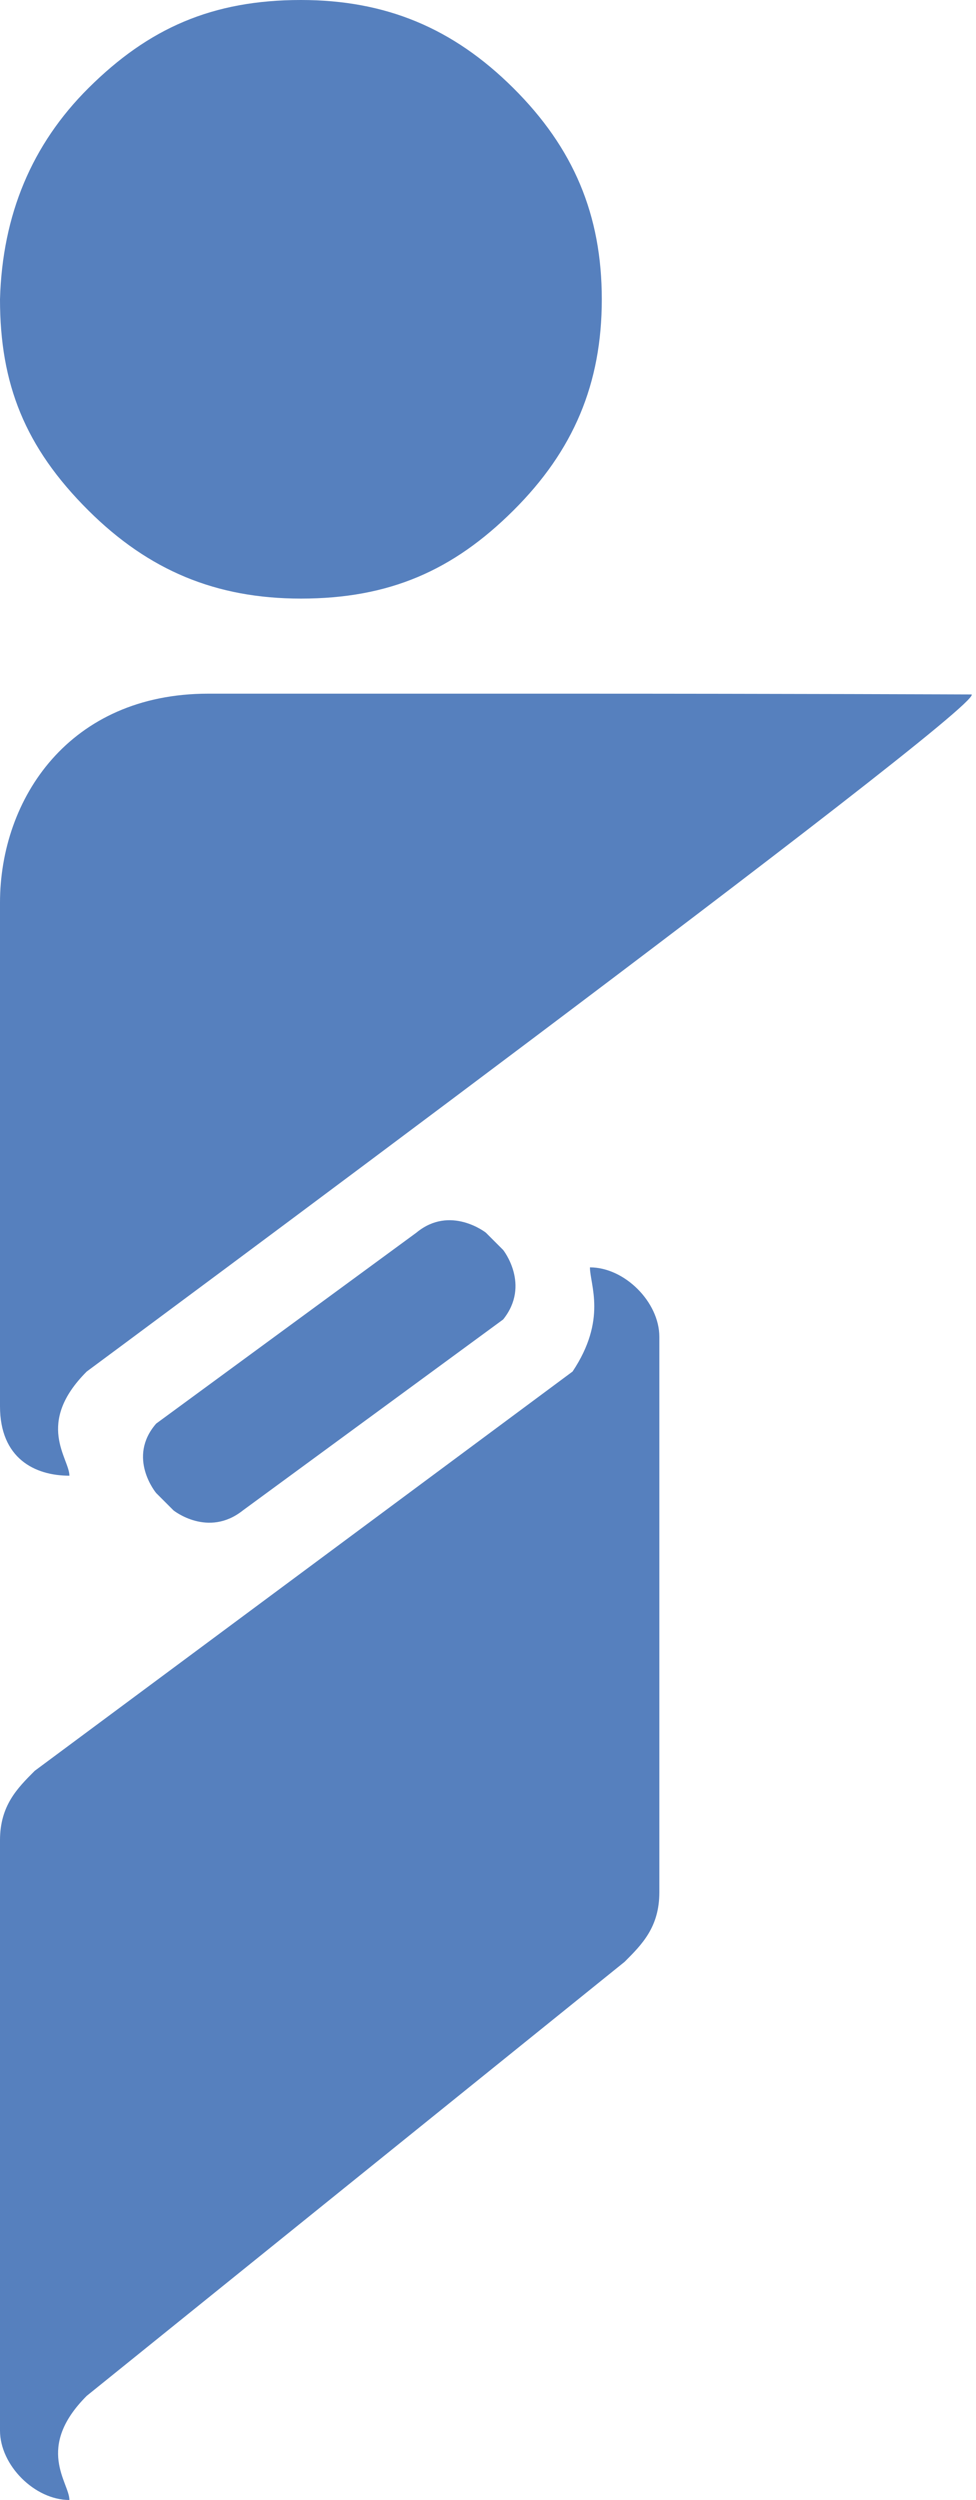<svg width="50" height="128" viewBox="0 0 50 128" fill="none" xmlns="http://www.w3.org/2000/svg">
<path d="M4.32332e-05 15.324C0.121 10.997 1.632 7.392 4.534 4.507C7.617 1.442 10.881 0 15.415 0C19.768 0 23.213 1.442 26.296 4.507C29.379 7.572 30.83 10.997 30.83 15.324C30.83 19.651 29.379 23.076 26.296 26.141C23.213 29.206 19.949 30.648 15.415 30.648C11.063 30.648 7.617 29.206 4.534 26.141C1.27 22.896 4.32332e-05 19.651 4.32332e-05 15.324Z" fill="#5680BE"/>
<path d="M4.32332e-05 72V46.222C-4.7684e-07 40.889 3.556 35.516 10.667 35.516H29.198C40.081 35.516 49.778 35.556 49.778 35.556C50.322 36.277 4.444 70.222 4.444 70.222C1.778 72.889 3.556 74.667 3.556 75.556C1.778 75.556 4.31803e-05 74.667 4.32332e-05 72Z" fill="#5680BE"/>
<path d="M1.778 90.667L29.333 70.222C31.111 67.556 30.222 65.778 30.222 64.889C32 64.889 33.778 66.667 33.778 68.444V96.889C33.778 98.667 32.889 99.556 32 100.444L4.444 122.667C1.778 125.333 3.556 127.111 3.556 128C1.778 128 -4.23858e-07 126.222 -3.8147e-06 124.444L2.96699e-06 94.222C2.96699e-06 92.444 0.889 91.556 1.778 90.667Z" fill="#5680BE"/>
<path d="M8.889 77.333L8 76.444C8 76.444 6.484 74.631 8 72.889L21.333 63.111C23.066 61.678 24.889 63.111 24.889 63.111L25.778 64C25.778 64 27.196 65.785 25.778 67.555L12.444 77.333C10.659 78.751 8.889 77.333 8.889 77.333Z" fill="#5680BE"/>
</svg>
